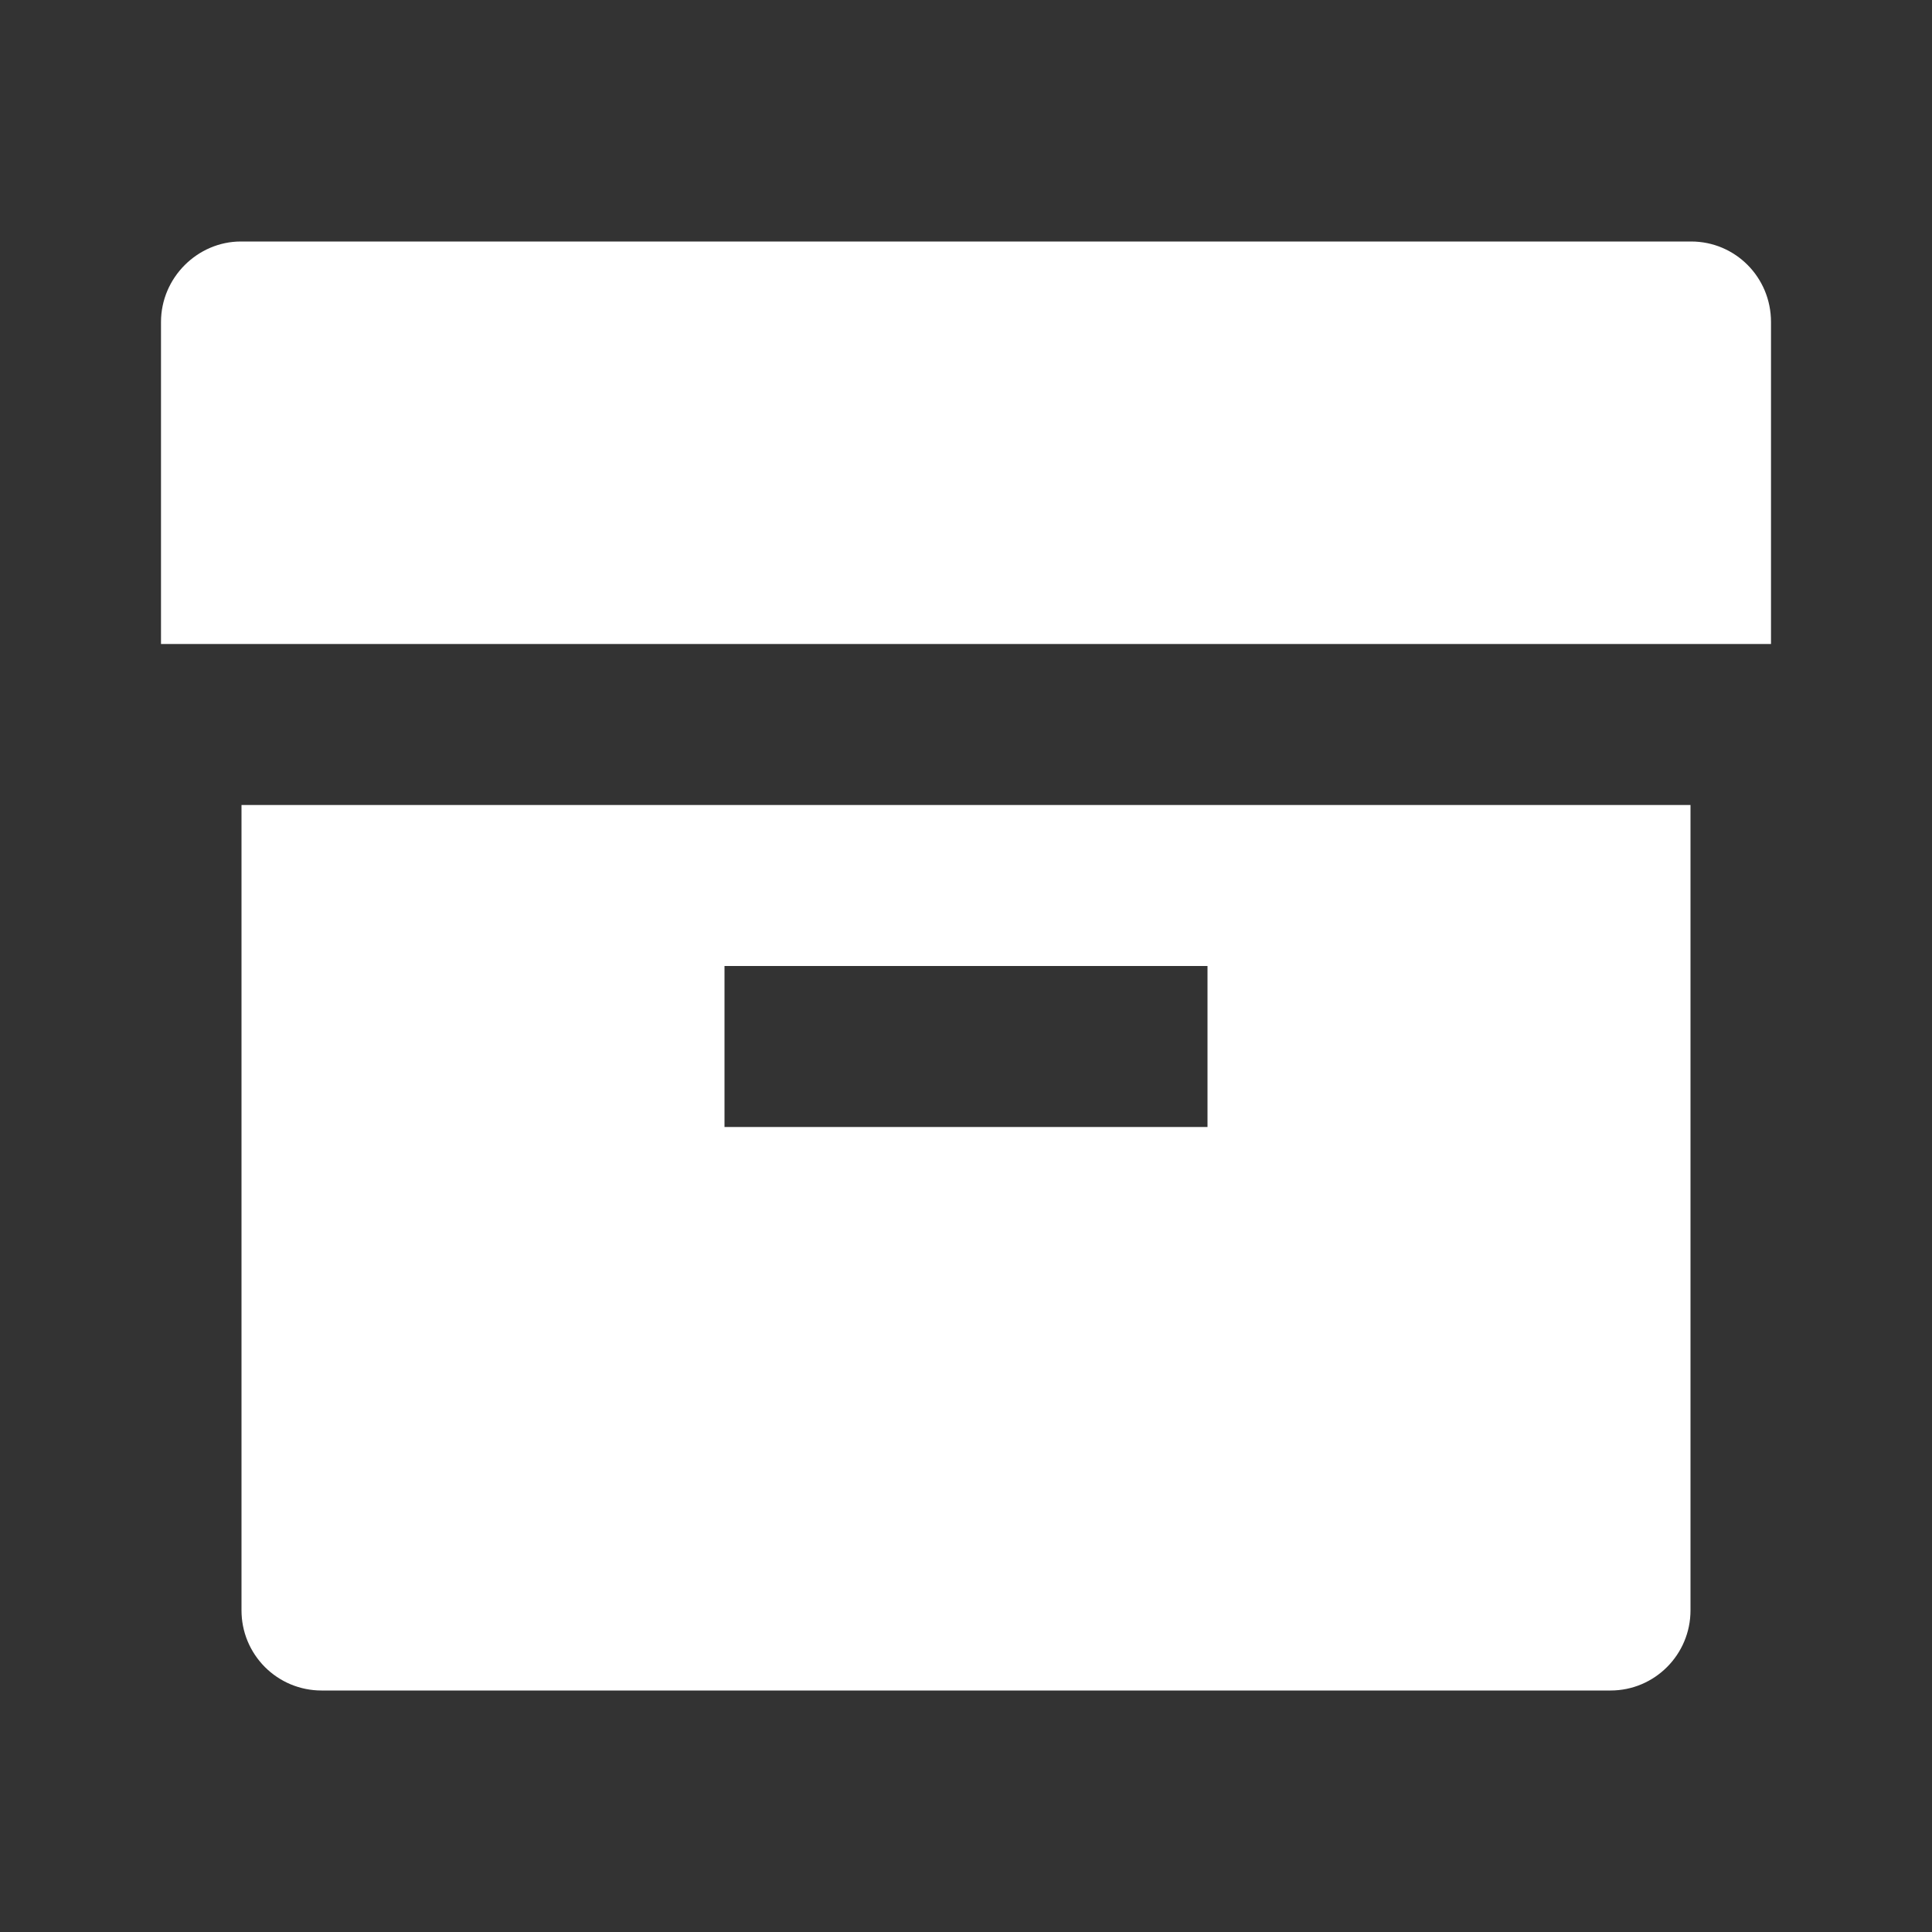 <svg width="24" height="24" viewBox="0 0 24 24" fill="none" xmlns="http://www.w3.org/2000/svg" xmlns:xlink="http://www.w3.org/1999/xlink">
	<rect x="0" y="0" width="24" height="24" fill="#333333" stroke="none"/>
	<desc>
			Created with Pixso.
	</desc>
	<defs>
		<clipPath id="clip47_1450">
			<rect id="Icon 24px" width="24" height="24" fill="white" fill-opacity="0"/>
		</clipPath>
	</defs>
	<rect id="Icon 24px" width="24" height="24" fill="#FFFFFF" fill-opacity="0"/>
	<g clip-path="url(#clip47_1450)">
		<path id="Vector" d="M3 10L21 10L21 20.004C21 20.554 20.555 21 20.007 21L3.993 21C3.862 21 3.733 20.974 3.612 20.924C3.492 20.874 3.382 20.8 3.29 20.708C3.198 20.615 3.125 20.506 3.075 20.385C3.025 20.264 3 20.135 3 20.004L3 10ZM9 12L9 14L15 14L15 12L9 12ZM2 4C2 3.448 2.455 3 2.992 3L21.008 3C21.556 3 22 3.444 22 4L22 8L2 8L2 4Z" fill="#FFFFFF" fill-opacity="1" fill-rule="nonzero"/>
	</g>
</svg>
